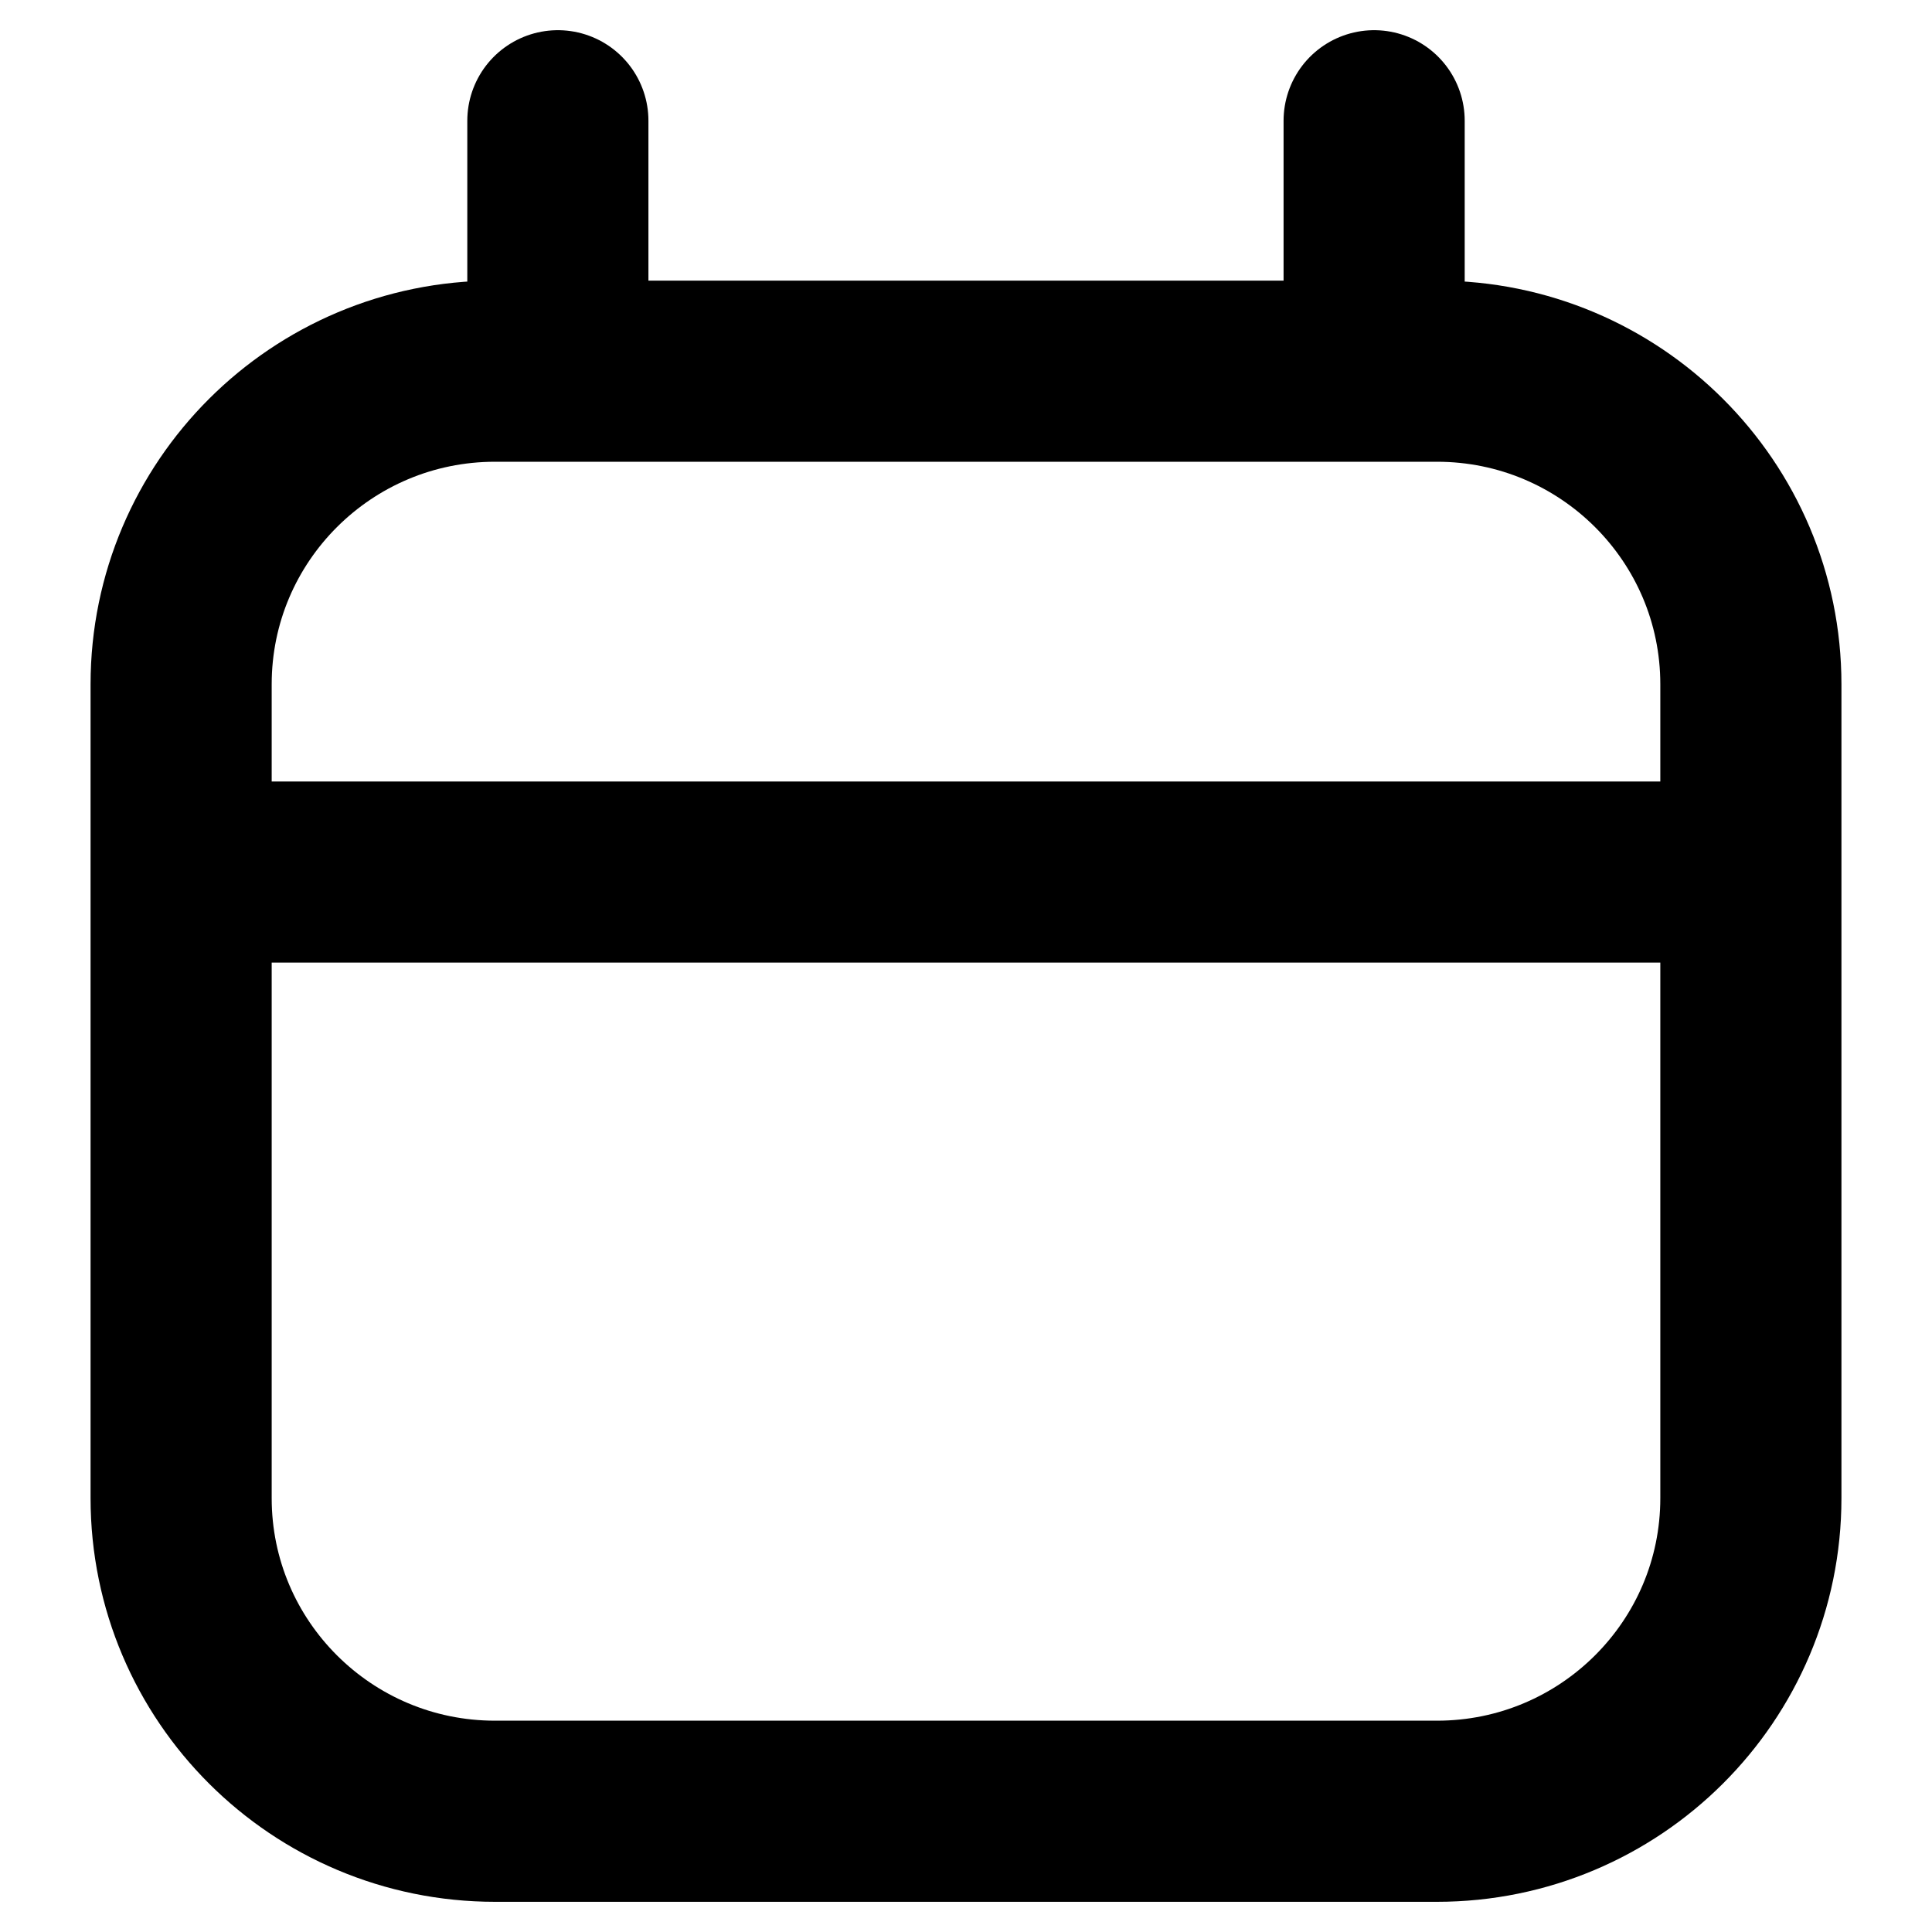 <svg
  width="16"
  height="16"
  viewBox="0 0 16 16"
  fill="none"
  xmlns="http://www.w3.org/2000/svg"
  data-fui-icon="true"
>
  <path
    d="M1.5 7.222H14.5M4.62 1V3.074M11.38 1V3.074M4.1 15H11.9C13.336 15 14.5 13.839 14.5 12.407V5.667C14.5 4.235 13.336 3.074 11.9 3.074H4.1C2.664 3.074 1.5 4.235 1.5 5.667V12.407C1.5 13.839 2.664 15 4.1 15Z"
    stroke="currentColor"
    stroke-width="1.5"
    stroke-linecap="round"
    stroke-linejoin="round"
  />
</svg>
